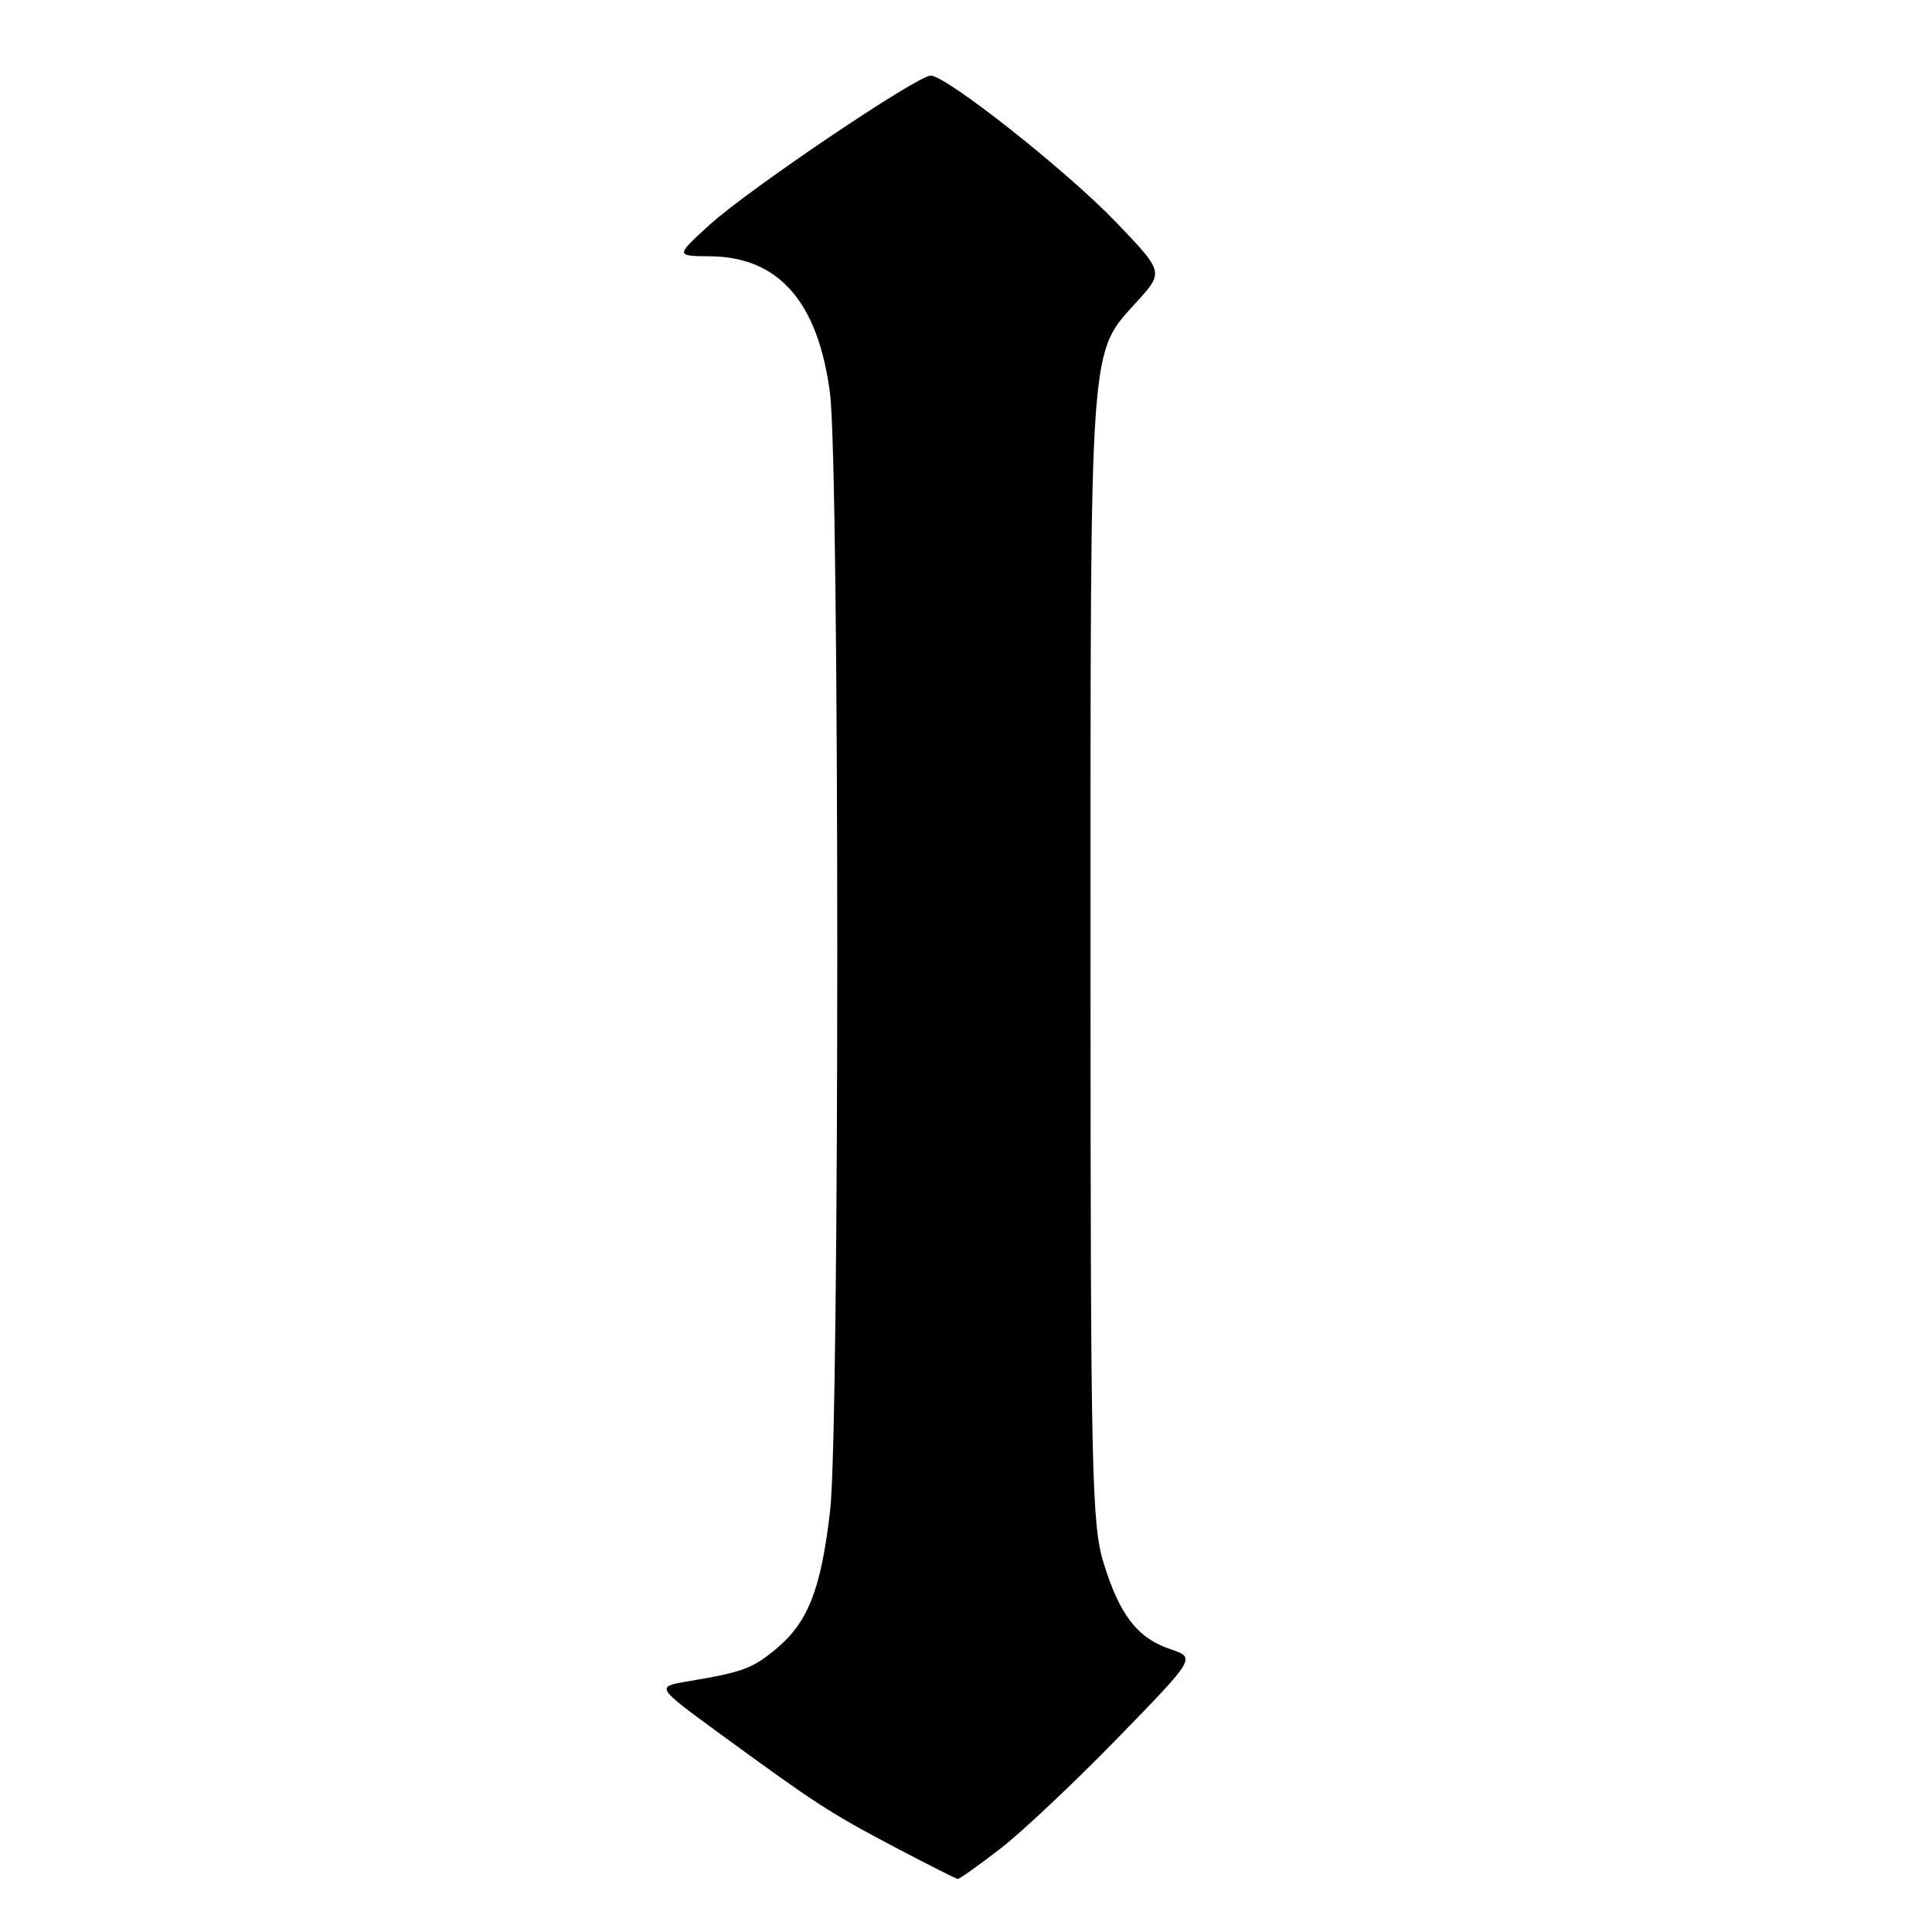 <?xml version="1.0" encoding="UTF-8" standalone="no"?>
<!DOCTYPE svg PUBLIC "-//W3C//DTD SVG 1.1//EN" "http://www.w3.org/Graphics/SVG/1.1/DTD/svg11.dtd" >
<svg xmlns="http://www.w3.org/2000/svg" xmlns:xlink="http://www.w3.org/1999/xlink" version="1.1" viewBox="0 0 256 256">
 <g >
 <path fill="currentColor"
d=" M 132.51 244.99 C 135.37 242.79 142.37 236.19 148.08 230.32 C 158.45 219.66 158.45 219.66 155.10 218.53 C 150.73 217.06 148.38 214.04 146.24 207.13 C 144.65 201.99 144.50 195.00 144.50 126.50 C 144.50 43.99 144.28 47.01 150.72 39.89 C 154.20 36.04 154.20 36.04 147.85 29.41 C 141.38 22.66 125.45 10.06 123.33 10.02 C 121.57 9.99 99.13 25.13 94.00 29.81 C 89.50 33.92 89.50 33.92 94.10 33.96 C 103.19 34.04 108.41 40.01 109.98 52.11 C 111.25 61.92 111.27 189.03 110.00 200.12 C 108.81 210.47 107.11 214.89 102.96 218.38 C 99.74 221.09 98.50 221.55 91.19 222.78 C 86.88 223.50 86.88 223.50 95.19 229.58 C 108.10 239.02 109.94 240.21 118.49 244.72 C 122.90 247.04 126.68 248.95 126.91 248.97 C 127.13 248.99 129.65 247.20 132.51 244.99 Z "/>
</g>
</svg>
